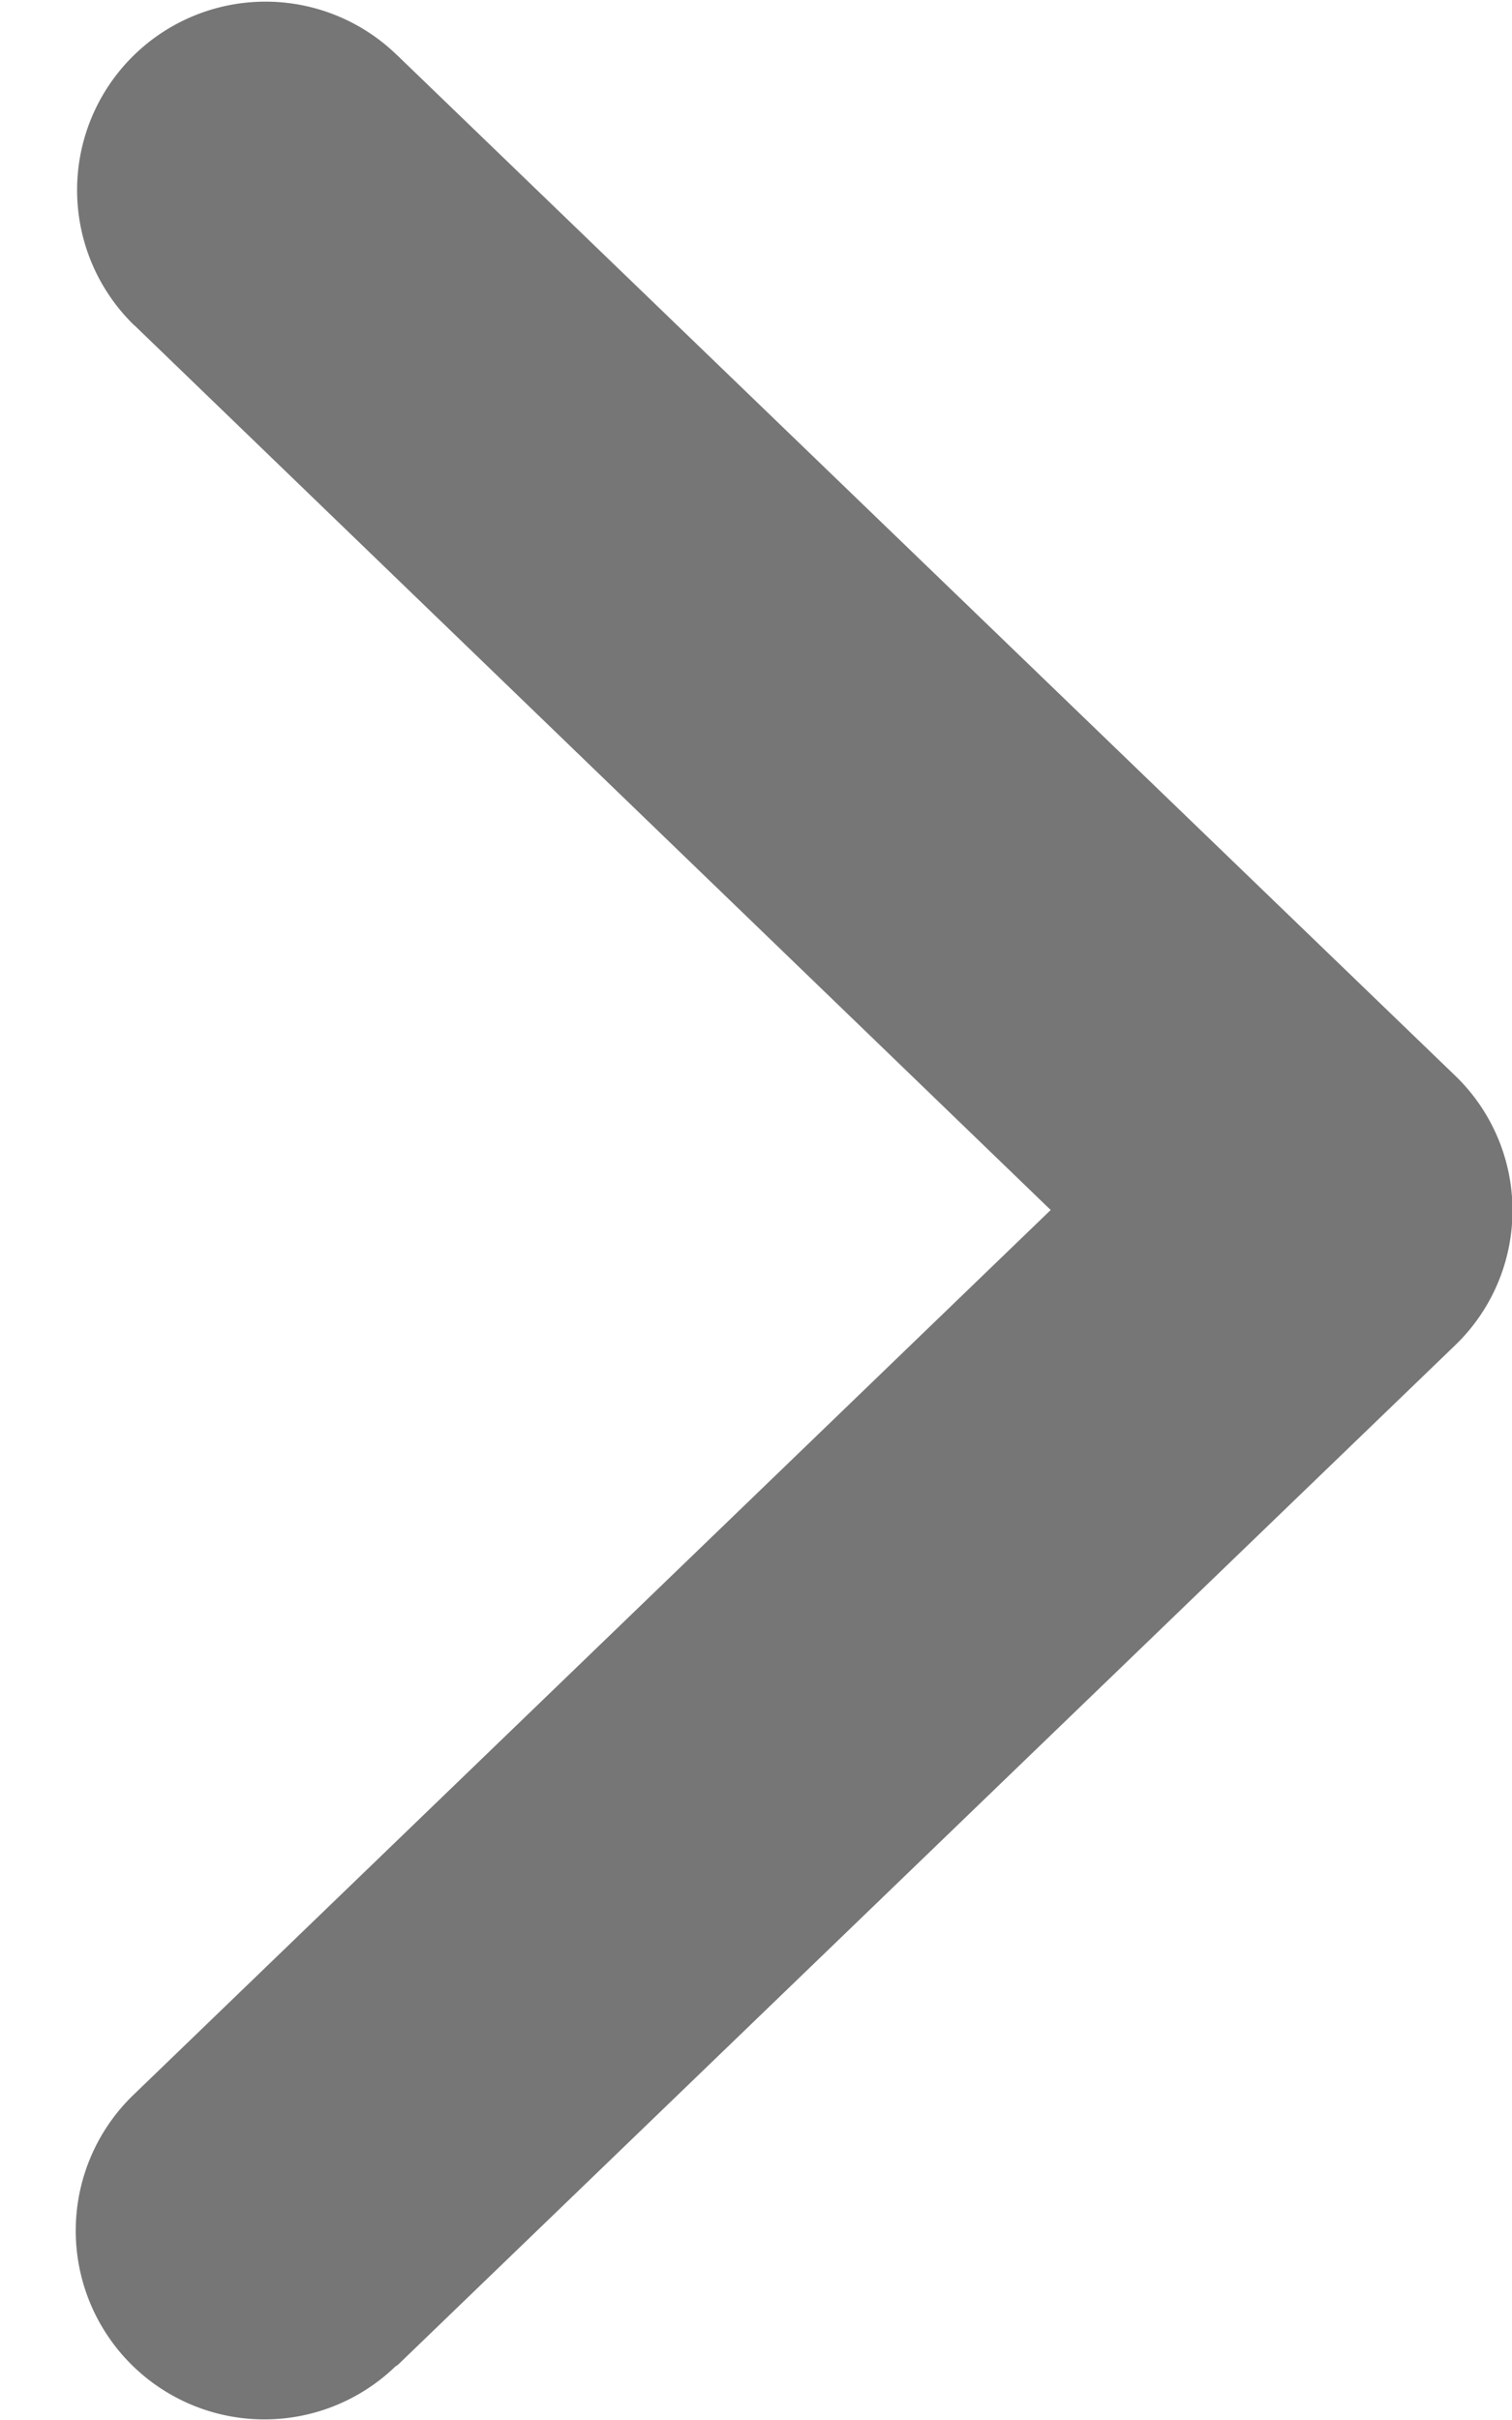 <svg xmlns="http://www.w3.org/2000/svg" width="10" height="16" viewBox="0 0 10 16"><defs><style>.a{fill:#f0f;opacity:0;}.b{fill:#767676;}</style></defs><g transform="translate(10 16) rotate(180)"><rect class="a" width="10" height="16"/><path class="b" d="M9.115,13.853l0,0L3.051,8,9.117,2.15l0,0A1.246,1.246,0,1,0,7.386.353l0,0L7.367.366h0L.382,7.1l0,0a1.237,1.237,0,0,0,0,1.794l0,0,6.982,6.732,0,0,.015.014,0,0a1.246,1.246,0,1,0,1.73-1.794Z"/></g></svg>